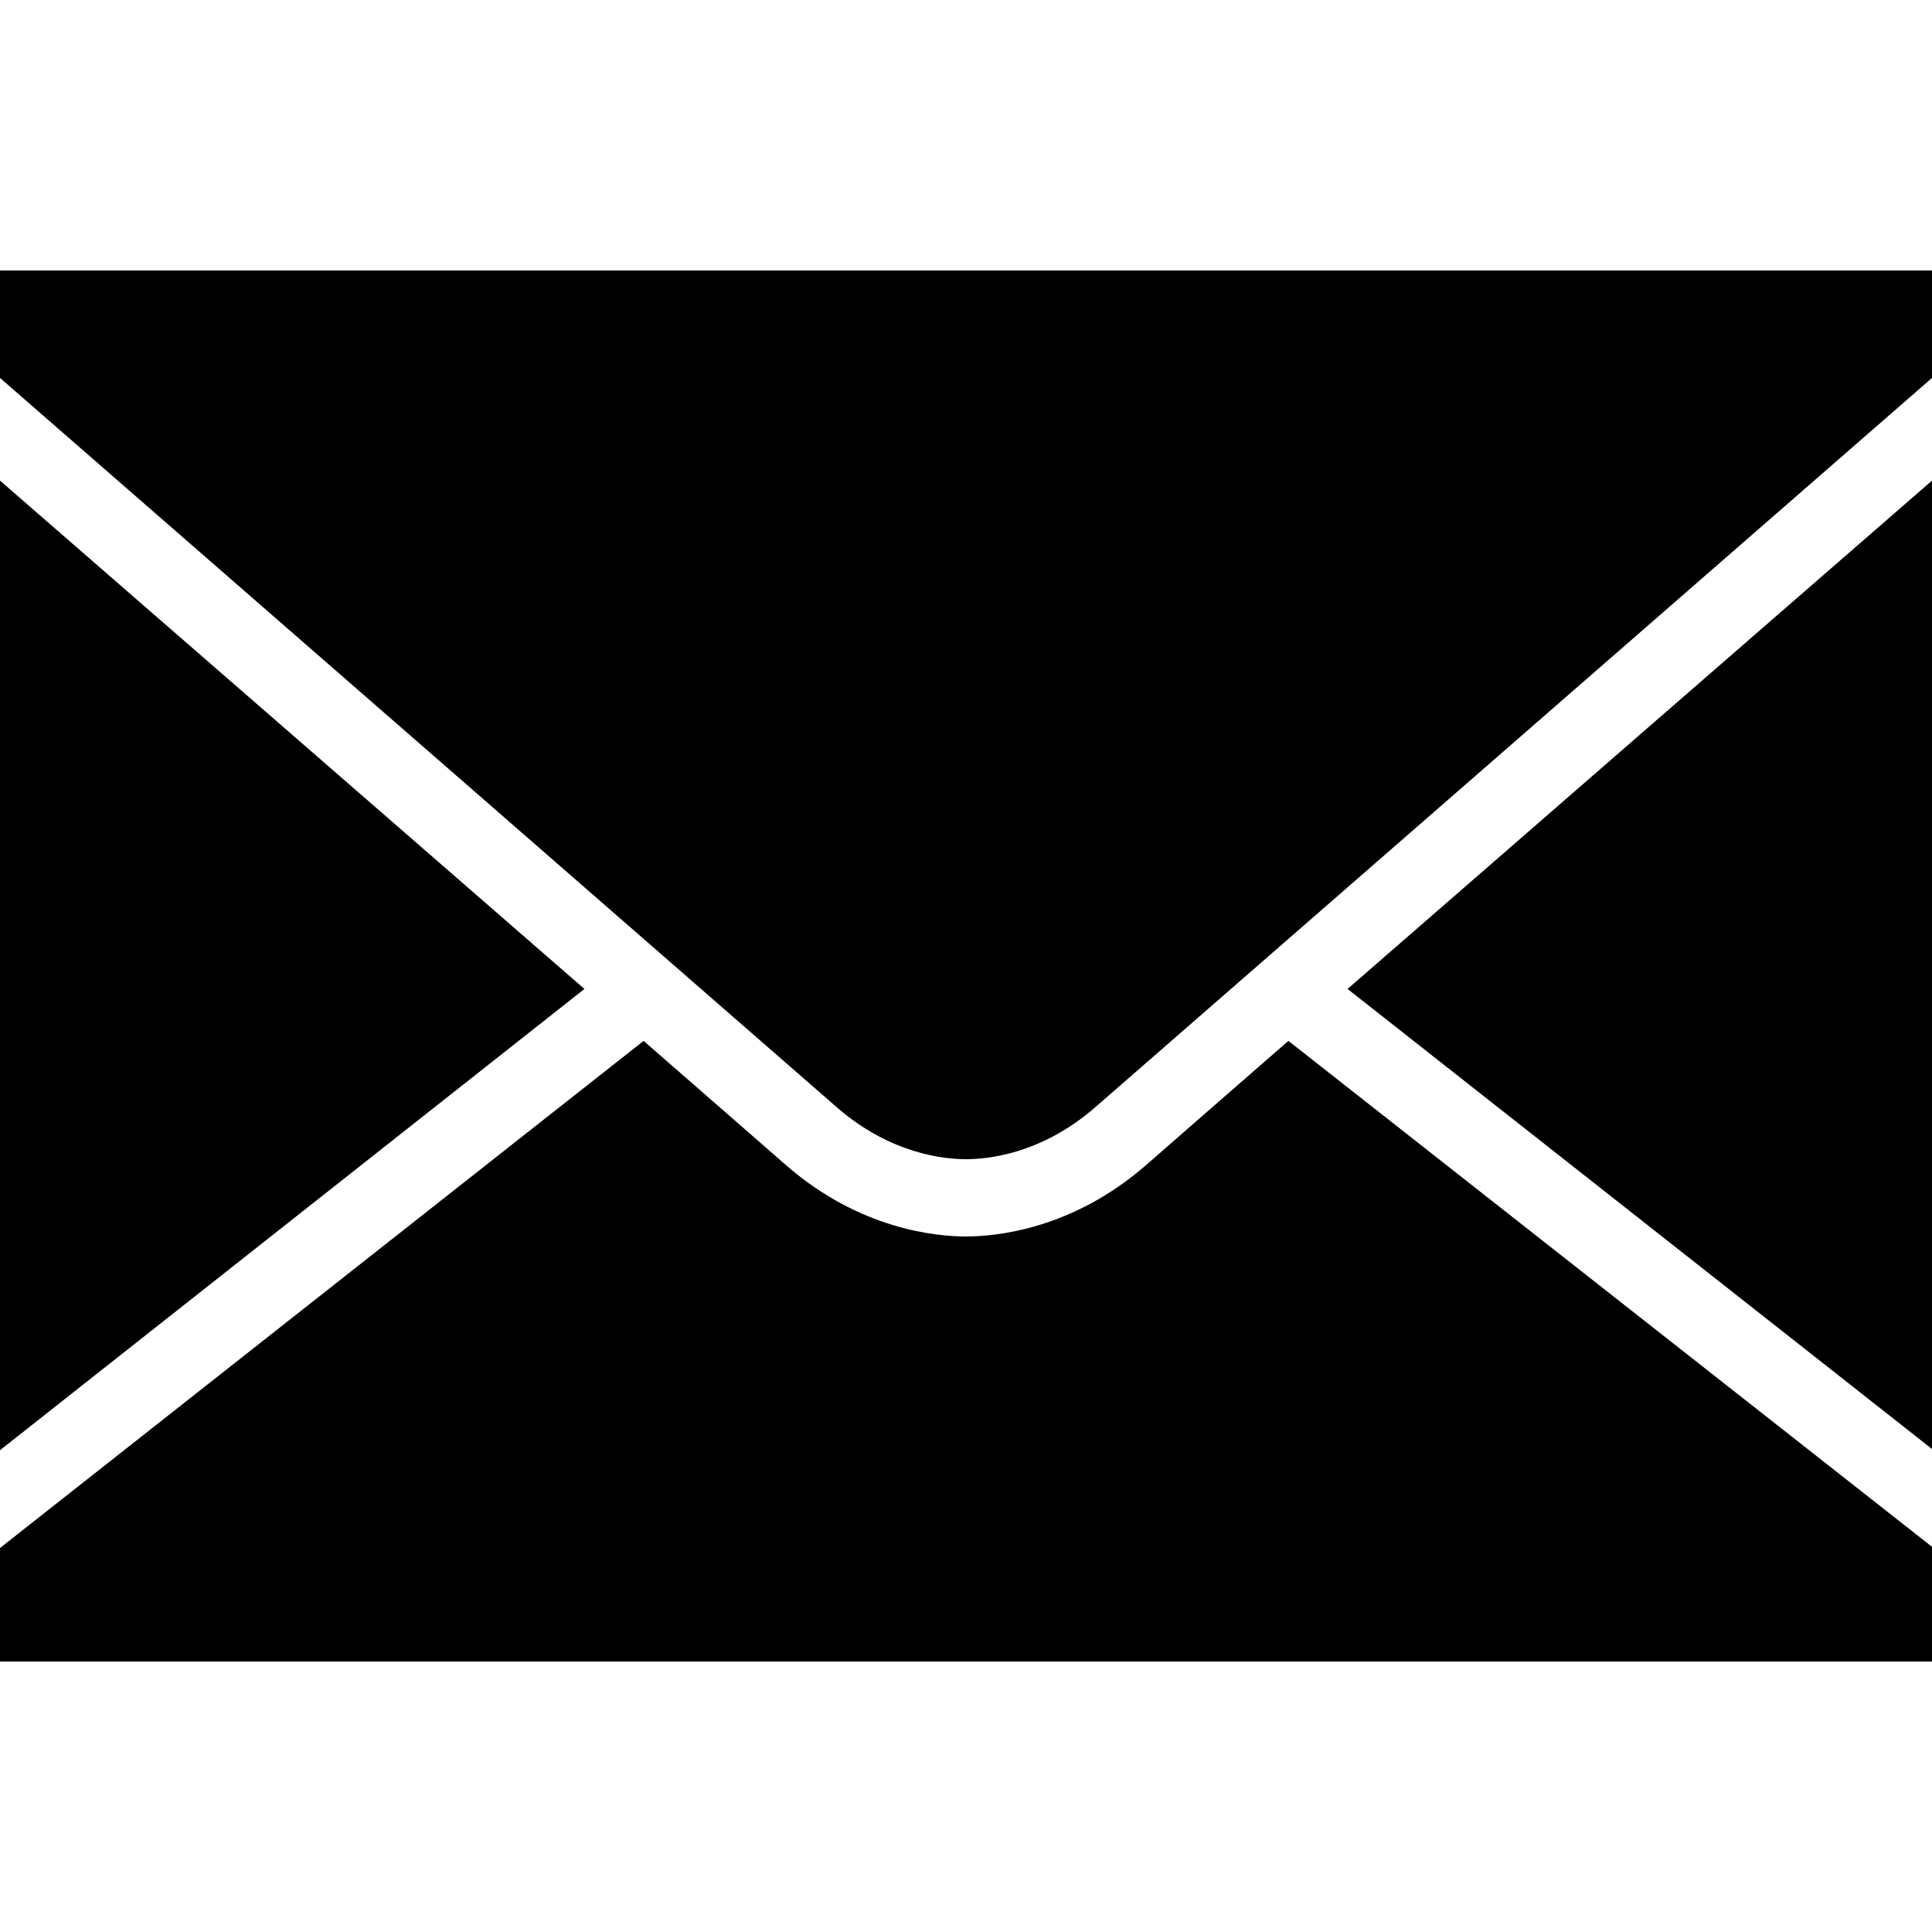 <?xml version="1.0"?>
<svg xmlns="http://www.w3.org/2000/svg" width="50" height="50" viewBox="0 0 50 50">
    <path d="M 0 7 L 0 9.781 C 3.012 12.403 20.289 27.464 21.656 28.656 C 23.062 29.881 24.466 30 25 30 C 25.534 30 26.938 29.881 28.344 28.656 C 29.762 27.42 48.046 11.482 50 9.781 L 50 7 L 0 7 z M 0 12.438 L 0 37.531 L 15.125 25.594 C 10.224 21.327 3.231 15.251 0 12.438 z M 50 12.438 C 46.949 15.092 39.846 21.267 34.875 25.594 L 50 37.5 L 50 12.438 z M 16.656 26.938 L 0 40.062 L 0 43 L 50 43 L 50 40.031 L 33.344 26.938 C 31.407 28.623 30.01 29.847 29.656 30.156 C 27.739 31.825 25.759 32 25 32 C 24.241 32 22.261 31.826 20.344 30.156 C 19.993 29.85 18.597 28.628 16.656 26.938 z"/>
</svg>
